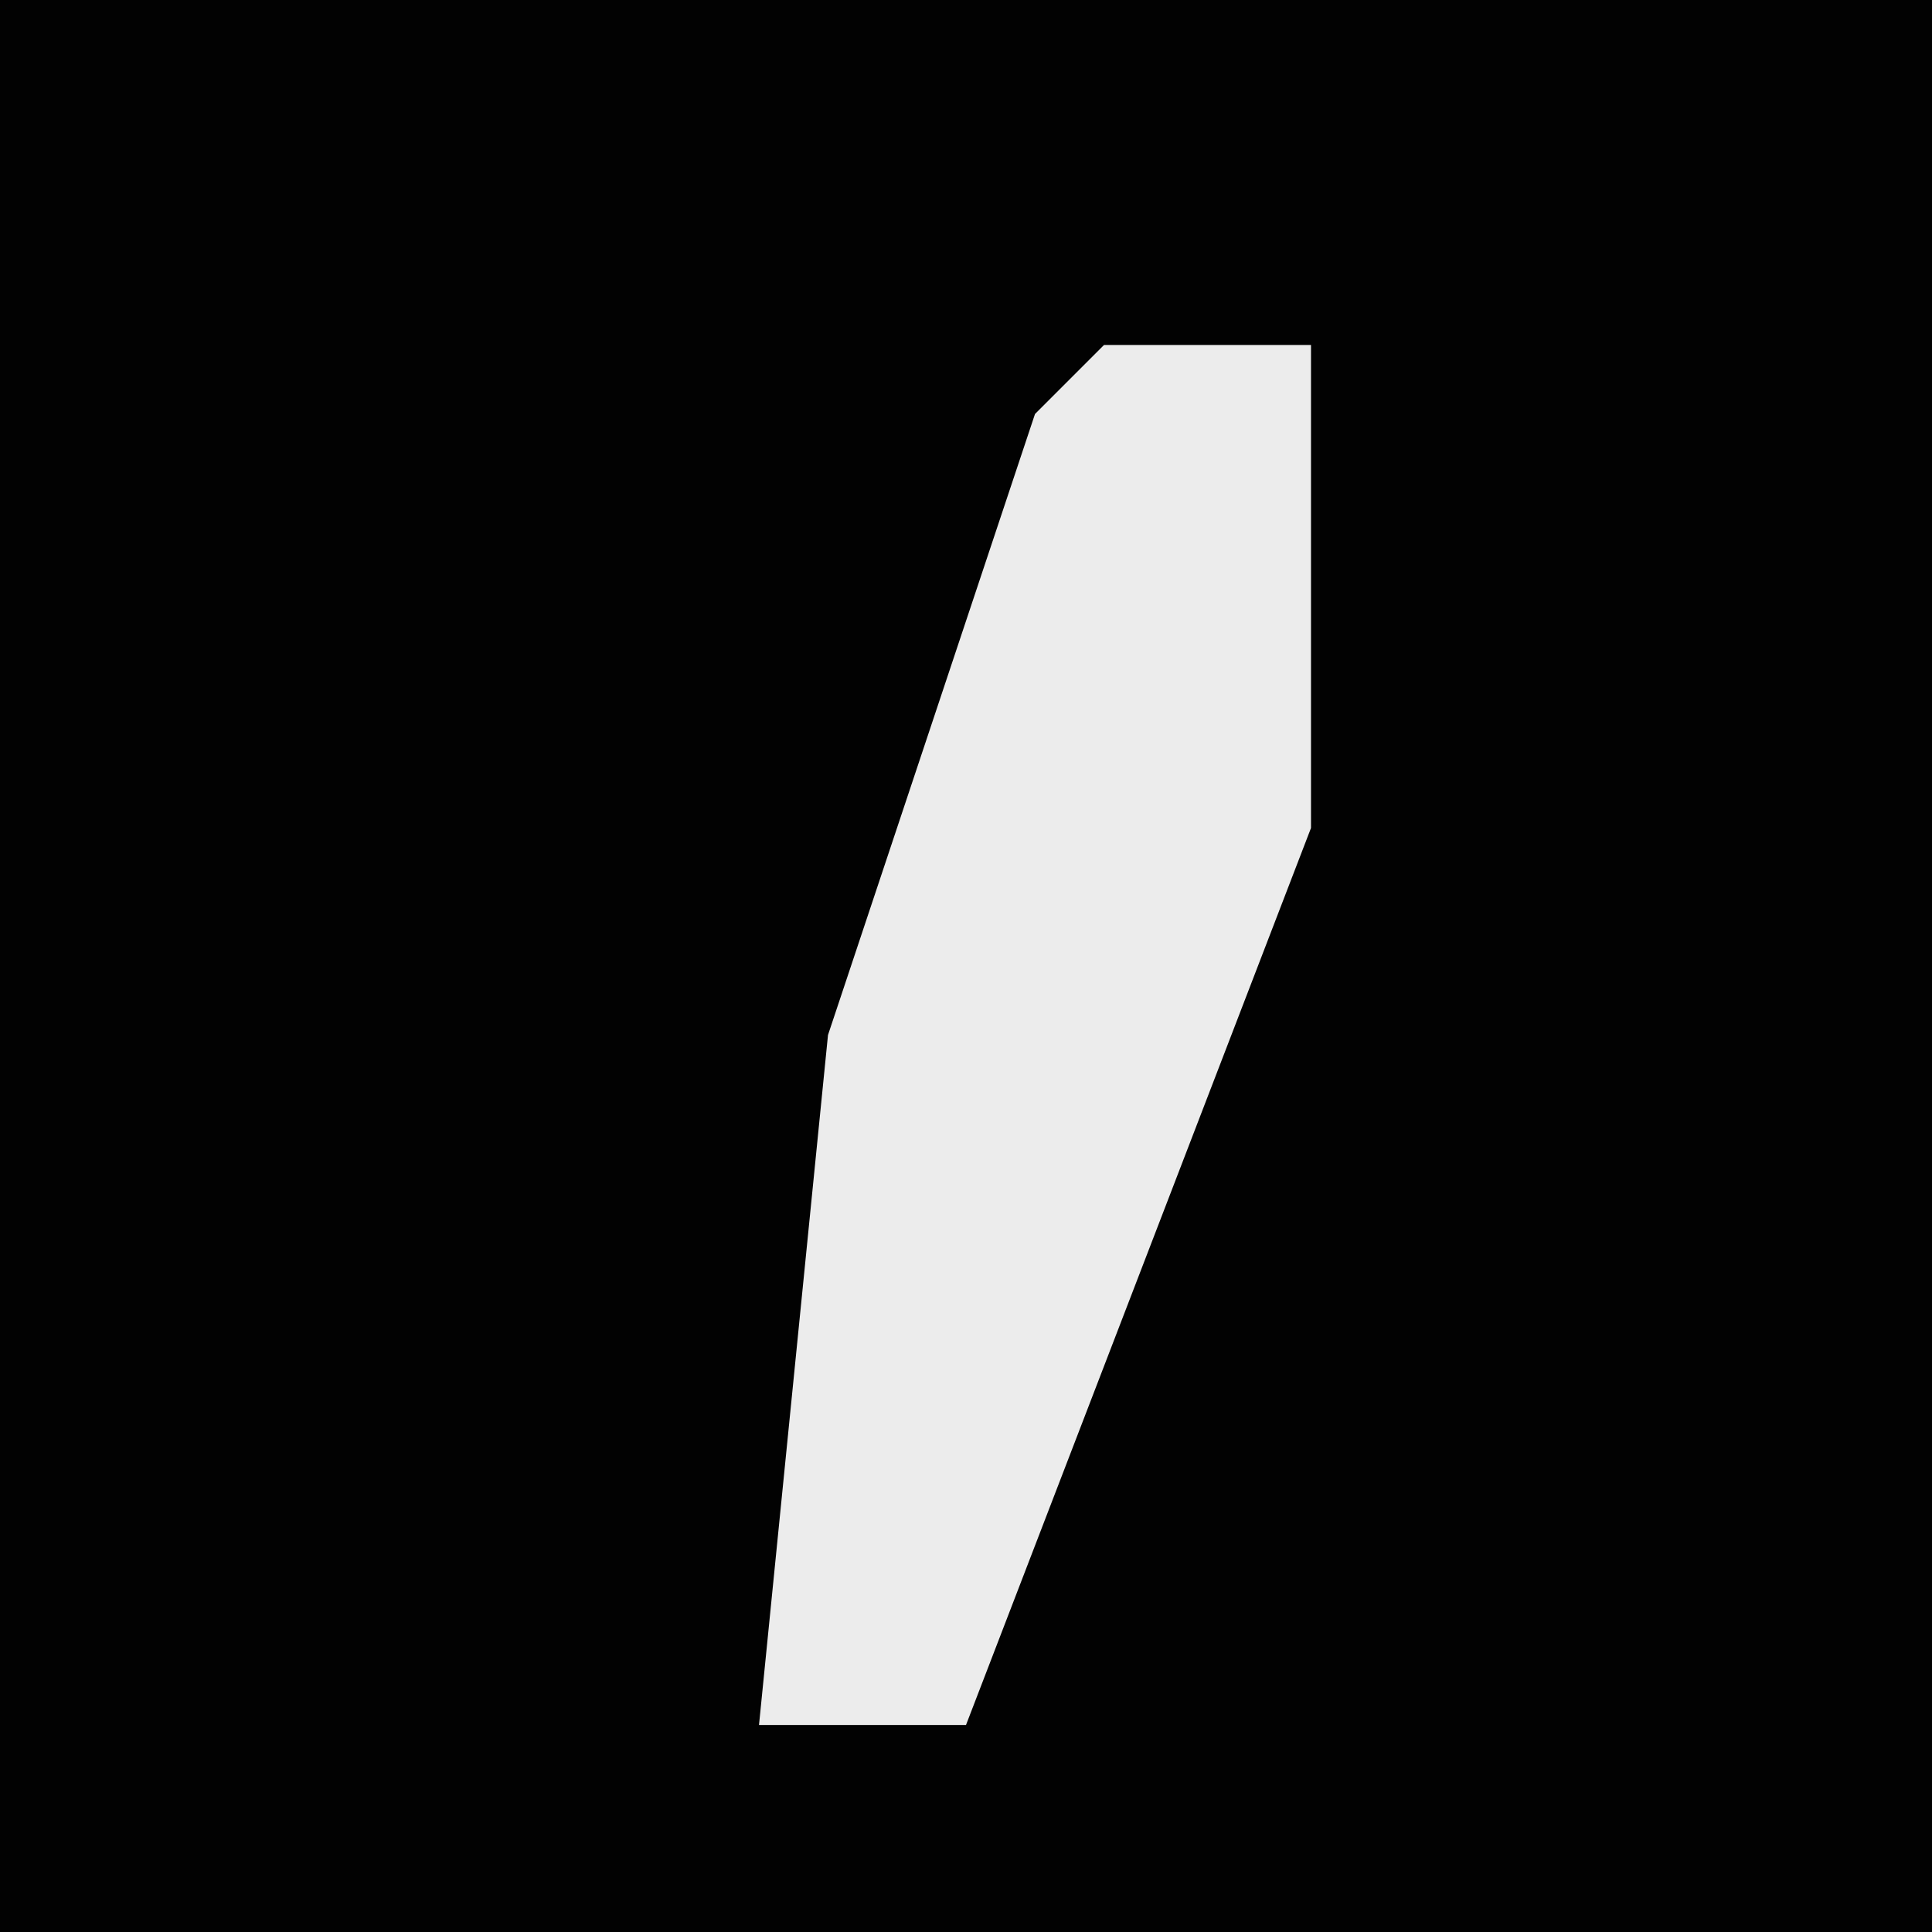 <?xml version="1.0" encoding="UTF-8"?>
<svg version="1.1" xmlns="http://www.w3.org/2000/svg" width="28" height="28">
<path d="M0,0 L28,0 L28,28 L0,28 Z " fill="#020202" transform="translate(0,0)"/>
<path d="M0,0 L3,0 L3,7 L-2,20 L-5,20 L-4,10 L-1,1 Z " fill="#ECECEC" transform="translate(16,5)"/>
</svg>
